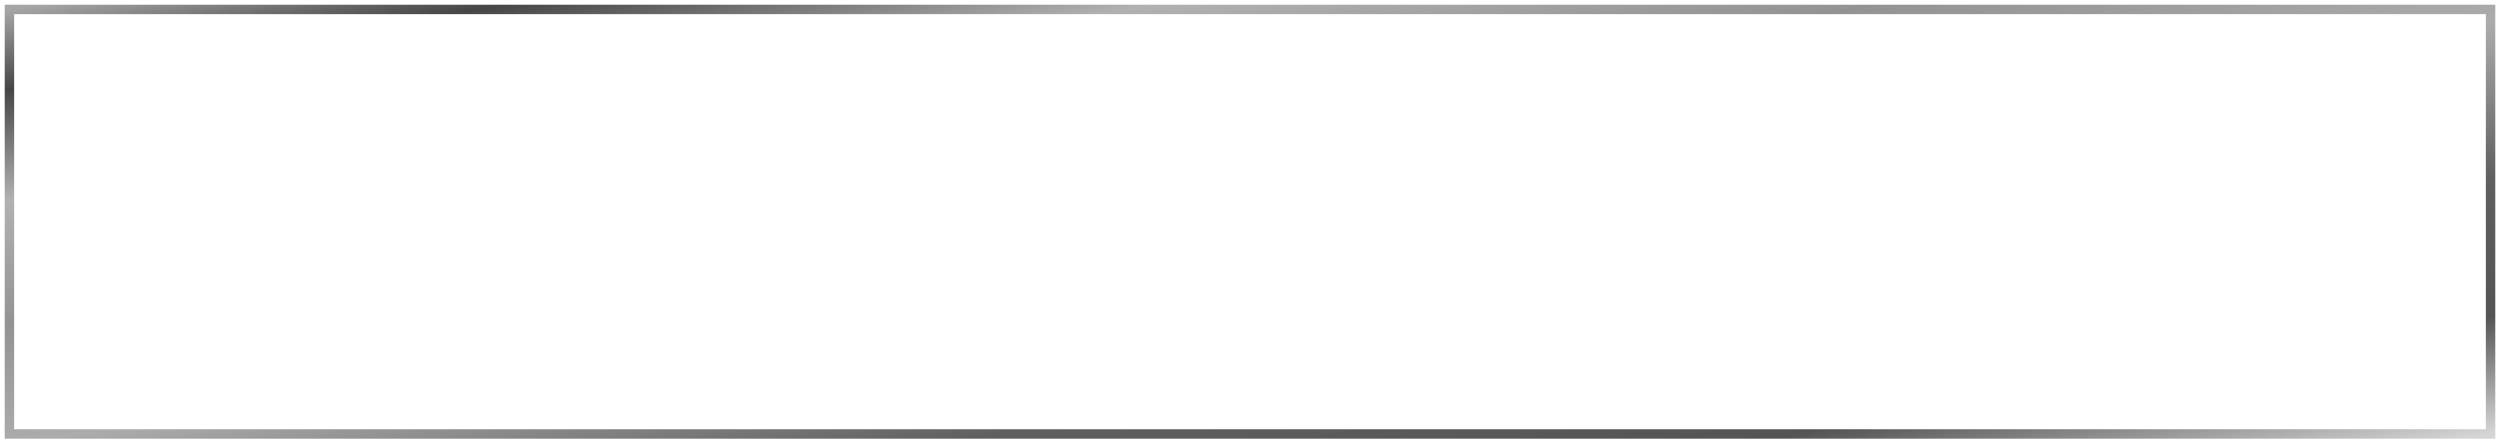 <svg width="265" height="47" viewBox="0 0 265 47" fill="none" xmlns="http://www.w3.org/2000/svg">
<rect x="1" y="1" width="263" height="45" stroke="url(#paint0_linear)"/>
<defs>
<linearGradient id="paint0_linear" x1="1" y1="1" x2="15.961" y2="88.44" gradientUnits="userSpaceOnUse">
<stop stop-color="#A6A6A6"/>
<stop offset="0.094" stop-color="#464646"/>
<stop offset="0.225" stop-color="#B1B1B1"/>
<stop offset="0.37" stop-color="#939393"/>
<stop offset="0.514" stop-color="#ACACAC"/>
<stop offset="0.7" stop-color="#5F5F5F"/>
<stop offset="0.861" stop-color="#545454"/>
<stop offset="1" stop-color="#D5D5D5"/>
</linearGradient>
</defs>
</svg>
